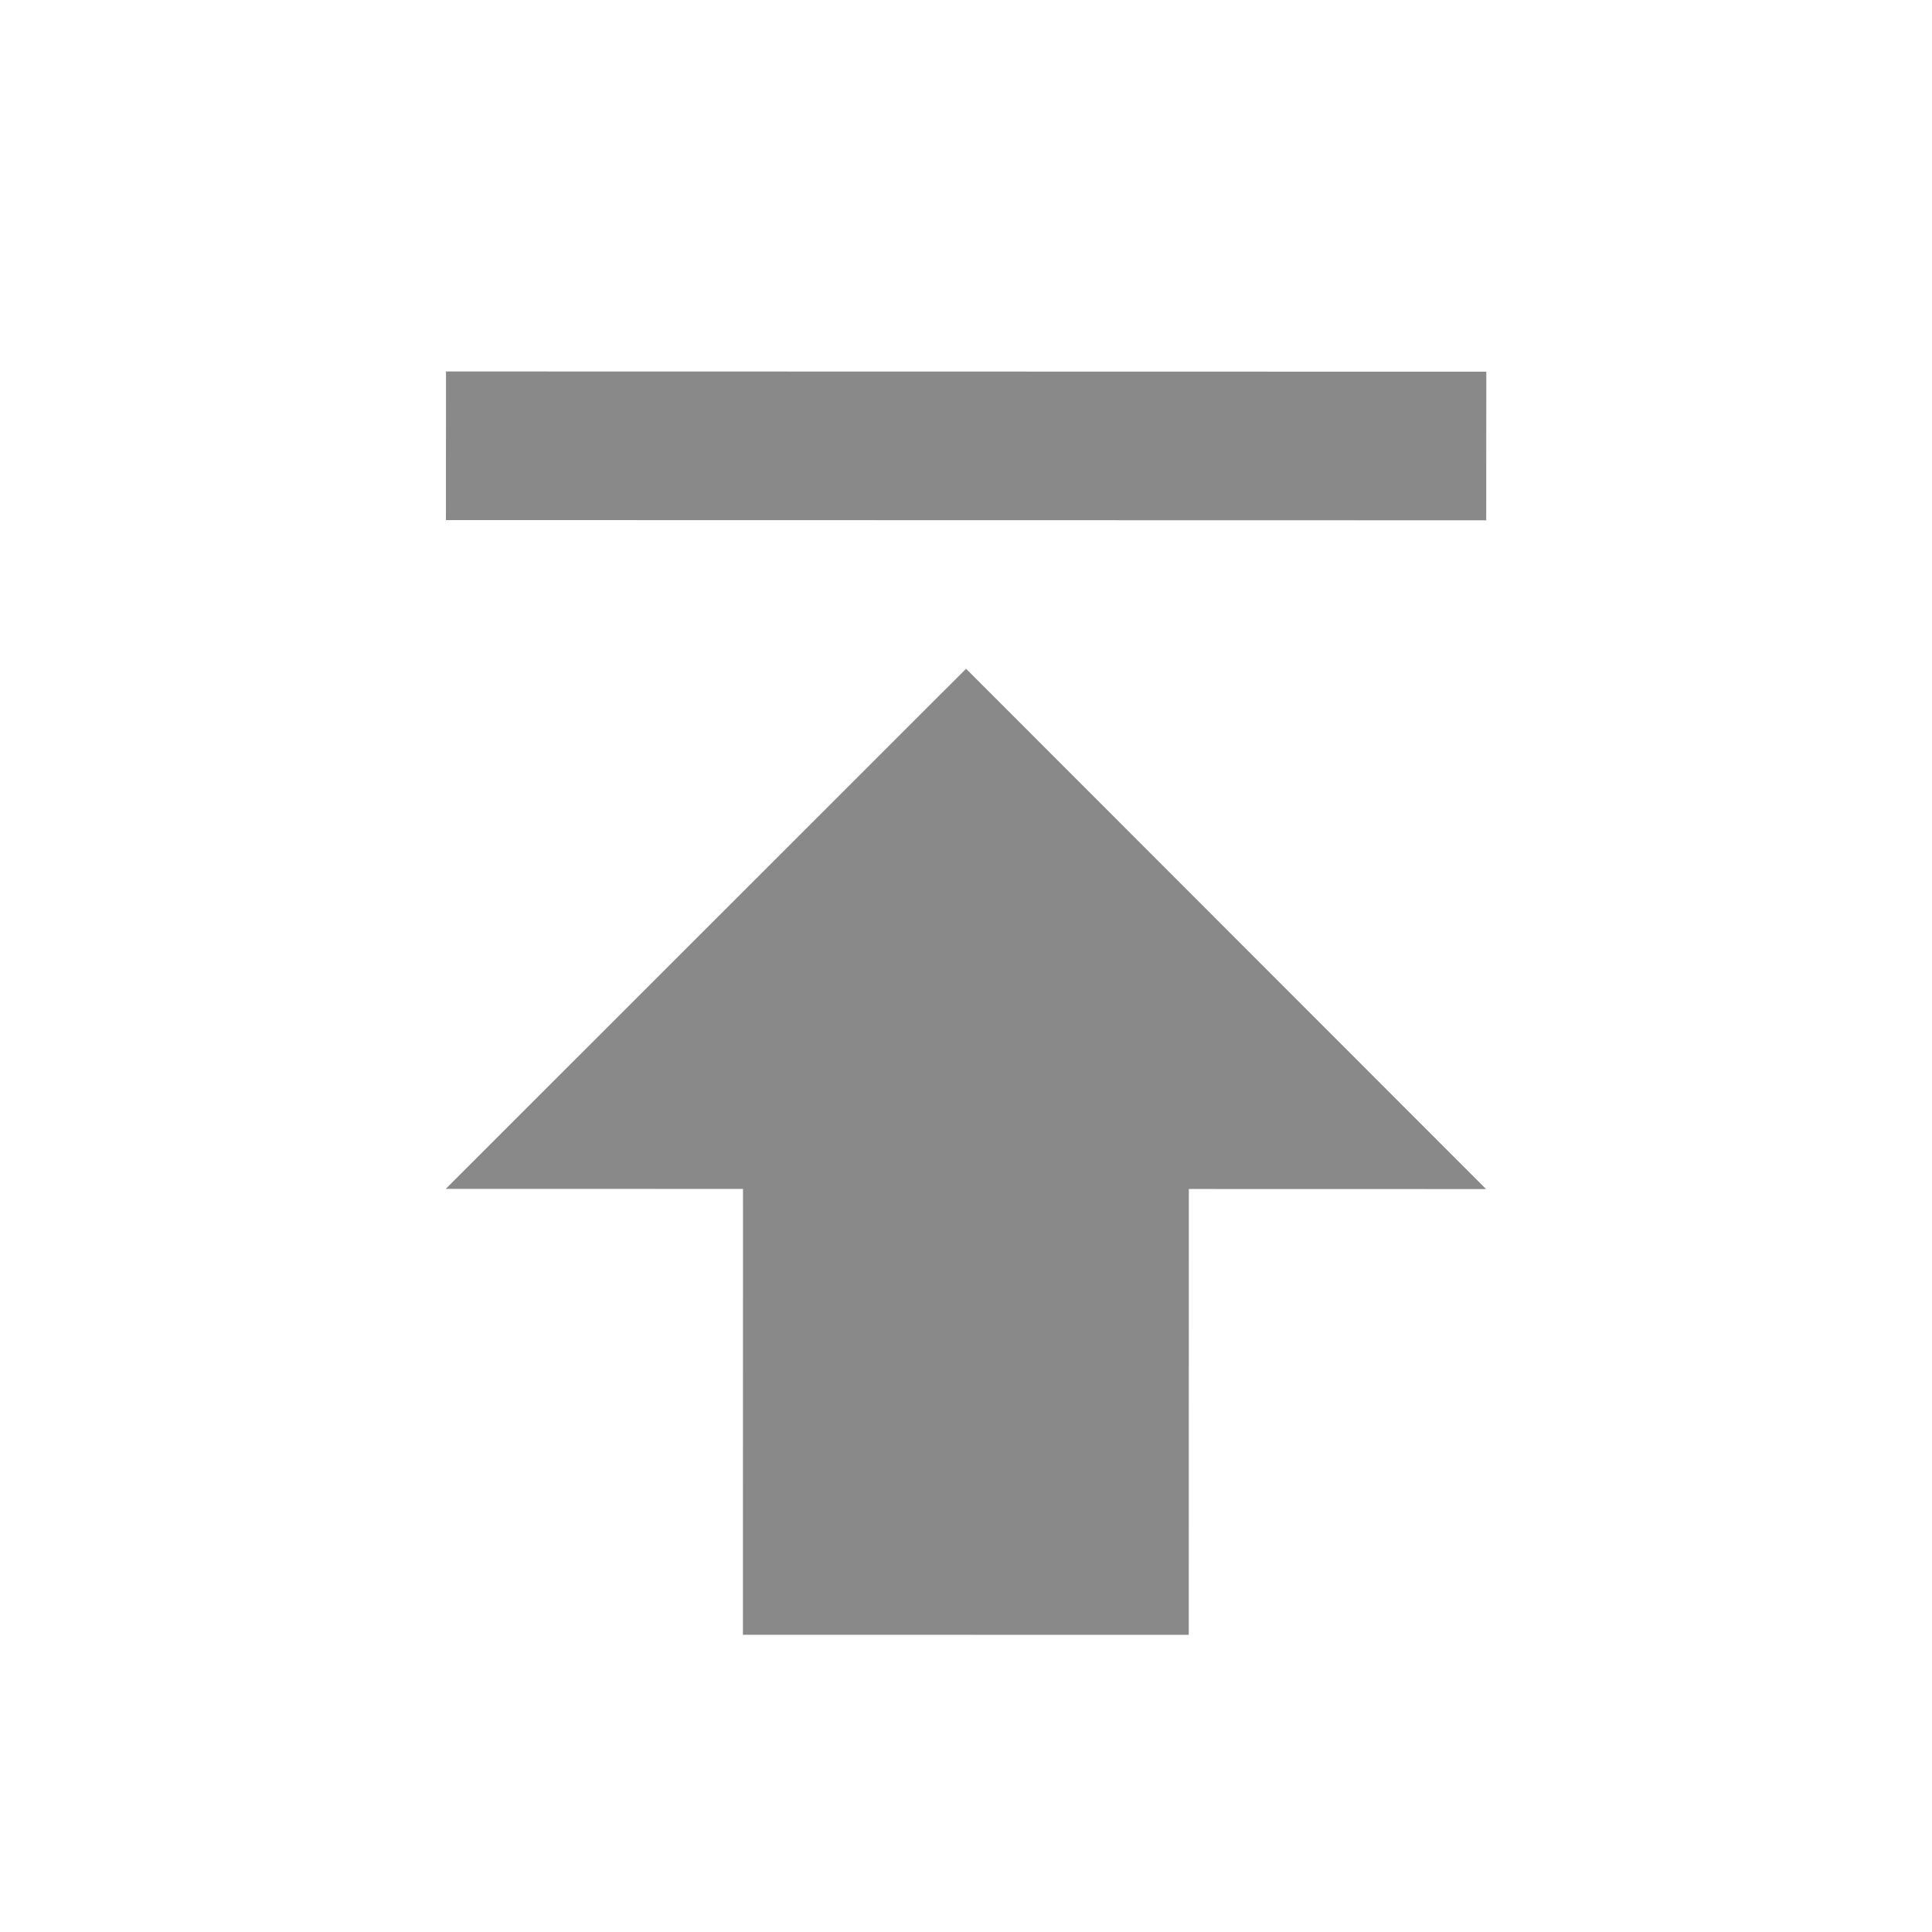 <svg width="26" height="26" viewBox="0 0 26 26" fill="none" xmlns="http://www.w3.org/2000/svg">
<path fill-rule="evenodd" clip-rule="evenodd" d="M5.999 15.999L9.999 16L9.998 22L15.998 22.001L15.999 16.001L19.999 16.002L13.001 9L5.999 15.999ZM20.001 7.002L20.002 5.002L6.002 4.999L6.001 6.999L20.001 7.002Z" fill="#898989"/>
</svg>
